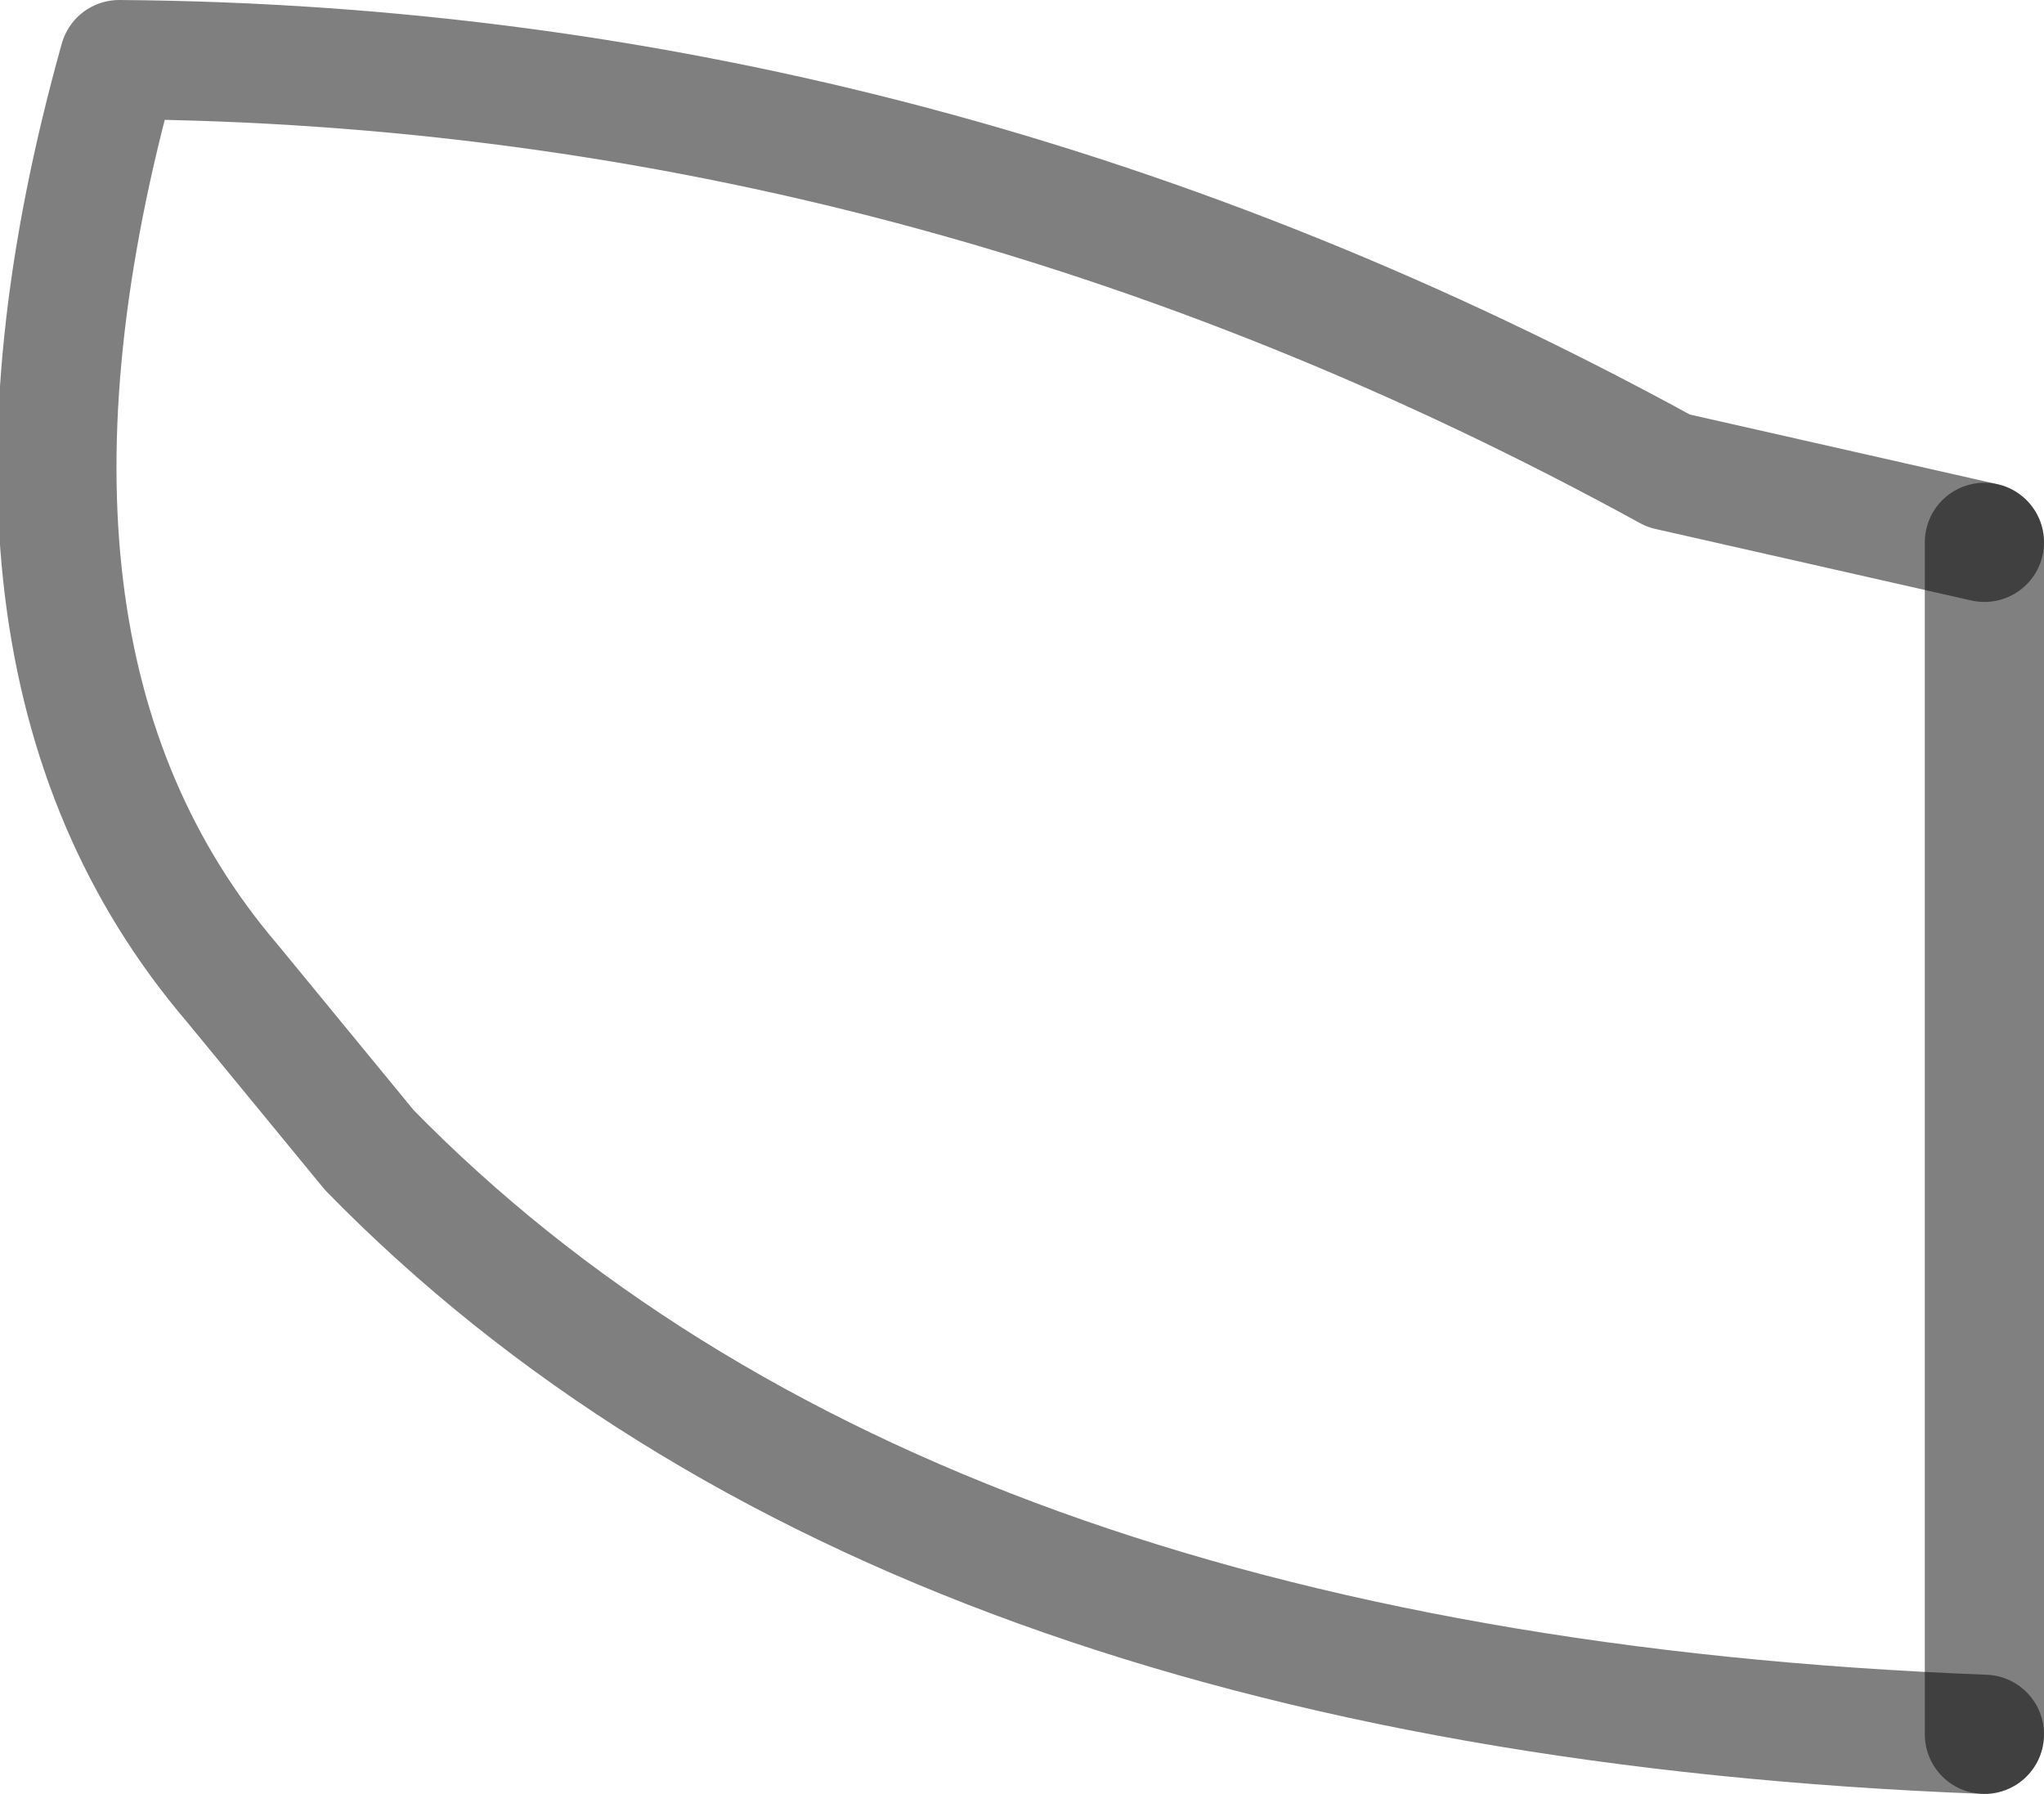 <?xml version="1.0" encoding="UTF-8" standalone="no"?>
<svg xmlns:xlink="http://www.w3.org/1999/xlink" height="15.05px" width="17.15px" xmlns="http://www.w3.org/2000/svg">
  <g transform="matrix(1.0, 0.0, 0.0, 1.0, -383.15, -179.25)">
    <path d="M399.8 193.8 Q390.7 193.45 386.25 188.9 L385.1 187.5 Q382.75 184.75 384.15 179.75 390.95 179.8 397.15 183.2 L399.8 183.8" fill="none" stroke="#000000" stroke-linecap="round" stroke-linejoin="round" stroke-opacity="0.502" stroke-width="1.0"/>
    <path d="M399.8 183.8 L399.8 193.8 Z" fill="none" stroke="#000000" stroke-linecap="round" stroke-linejoin="round" stroke-opacity="0.498" stroke-width="1.0"/>
  </g>
</svg>
